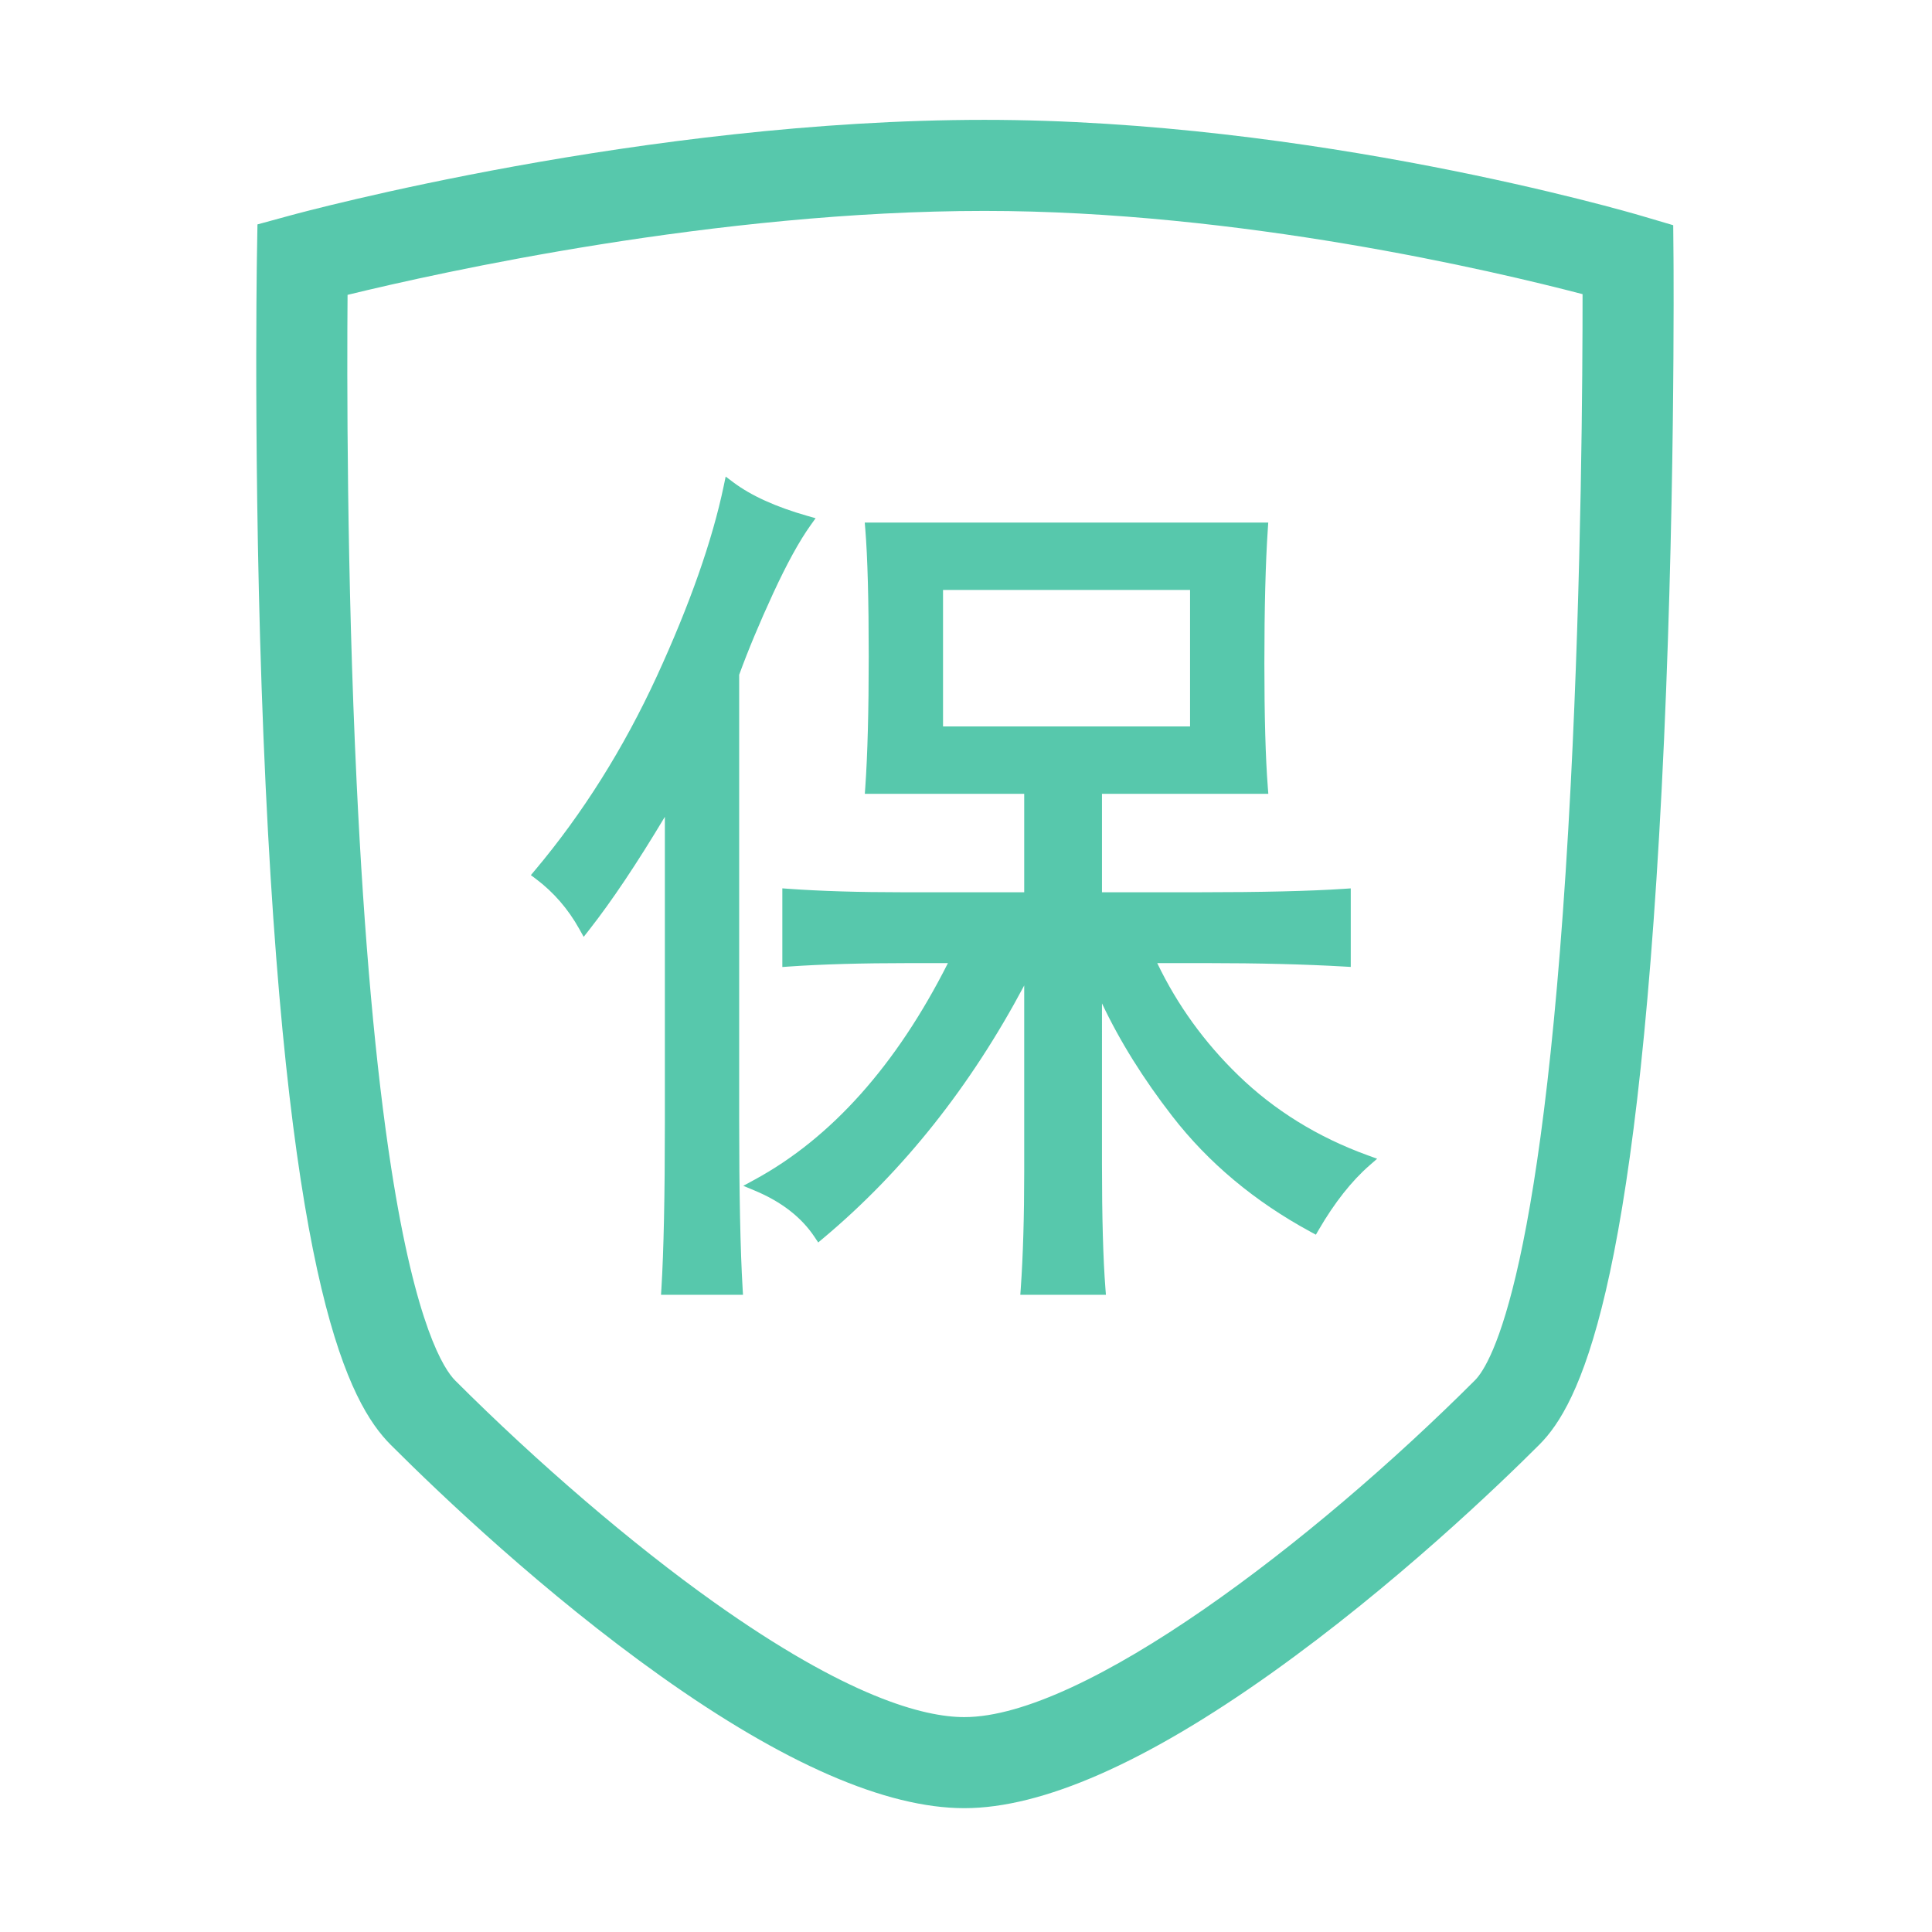 <?xml version="1.0" standalone="no"?><!DOCTYPE svg PUBLIC "-//W3C//DTD SVG 1.1//EN" "http://www.w3.org/Graphics/SVG/1.1/DTD/svg11.dtd"><svg t="1572090564955" class="icon" viewBox="0 0 1024 1024" version="1.1" xmlns="http://www.w3.org/2000/svg" p-id="3583" xmlns:xlink="http://www.w3.org/1999/xlink" width="128" height="128"><defs><style type="text/css"></style></defs><path d="M511.112 958.364c-41.443 0-95.53-23.515-160.757-69.886-61.915-44.018-116.315-95.744-143.232-122.661-22.379-22.376-53.599-82.888-66.311-348.879-6.827-142.842-4.678-278.531-4.655-279.884l0.301-18.113 17.477-4.768c7.582-2.068 187.756-50.65 367.899-50.65 173.642 0 340.823 48.71 347.855 50.785l17.153 5.057 0.152 17.882c0.011 1.363 1.083 138.002-6.292 281.275-13.738 266.821-43.572 325.925-64.819 347.17-20.92 20.919-76.641 74.598-142.058 121.158C607.152 934.304 552.407 958.364 511.112 958.364zM184.214 156.281c-0.325 41.638-0.477 147.973 4.817 258.574 3.95 82.547 10.106 151.199 18.298 204.049 13.056 84.238 28.072 106.938 33.922 112.785 43.984 43.983 93.945 86.794 137.071 117.453 70.868 50.381 111.328 60.958 132.792 60.958 63.274 0 184.646-92.547 270.643-178.533 8.53-8.532 37.409-56.504 50.746-315.524 5.729-111.283 6.311-218.469 6.289-260.141C791.987 143.667 657.045 111.789 521.833 111.789 379.915 111.789 233.727 144.209 184.214 156.281z" p-id="3584" fill="#57c8ac"></path><path d="M384.624 252.596l-1.031 4.942c-6.046 28.928-17.985 62.893-35.486 100.957-17.538 38.08-39.258 72.651-64.554 102.747l-2.183 2.595 2.713 2.038c9.336 7.008 17.05 15.911 22.93 26.464l2.348 4.215 2.98-3.793c11.812-15.035 25.26-35.129 40.05-59.838l0 162.242c0 38.501-0.615 68.012-1.827 87.707l-0.209 3.407 3.413 0 36.627 0 3.406 0-0.202-3.399C392.391 662.429 391.776 632.304 391.776 593.333L391.776 357.653c4.712-12.942 10.772-27.465 18.018-43.173 7.25-15.692 13.926-27.84 19.84-36.102l2.654-3.711-4.387-1.246c-16.598-4.719-29.8-10.706-39.241-17.793L384.624 252.596 384.624 252.596zM672.199 276.961l-3.432 0L461.821 276.961l-3.483 0 0.284 3.473c1.209 14.728 1.821 37.438 1.821 67.498 0 28.829-0.615 52.166-1.824 69.365l-0.241 3.436 3.443 0 81.034 0 0 52.184-64.552 0c-23.148 0-43.404-0.614-60.204-1.824l-3.44-0.249 0 3.45 0 34.797 0 3.442 3.436-0.241c17.18-1.209 38.67-1.823 63.872-1.823l20.459 0c-27.319 54.104-61.809 92.724-102.57 114.838l-5.893 3.198 6.187 2.584c14.007 5.856 24.616 14.085 31.531 24.46l1.987 2.98 2.746-2.301c42.233-35.382 77.997-80.382 106.442-133.906l0 98.481c0 23.942-0.615 44.817-1.824 62.041l-0.243 3.434 3.444 0 38.459 0 3.469 0-0.269-3.458c-1.209-15.602-1.82-37.702-1.82-65.68L584.072 531.815c9.419 19.955 21.92 40.018 37.29 59.824 19.092 24.667 43.772 45.291 73.348 61.29l2.737 1.483 1.564-2.691c8.302-14.262 17.323-25.697 26.81-33.992l4.093-3.58-5.109-1.855c-26.347-9.57-49.378-23.808-68.453-42.323-17.939-17.362-32.384-37.36-42.99-59.501l26.102 0c27.566 0 52.149 0.615 73.07 1.827l3.395 0.195 0-3.4L715.929 474.295l0-3.433-3.427 0.23c-18.018 1.212-43.826 1.826-76.702 1.826l-51.73 0 0-52.184 84.697 0 3.468 0-0.268-3.458c-1.21-15.581-1.823-37.679-1.823-65.682 0-29.227 0.615-53.185 1.825-71.208L672.199 276.961 672.199 276.961zM499.826 312.683l130.932 0 0 72.329-130.932 0L499.826 312.683 499.826 312.683z" p-id="3585" fill="#57c8ac"></path></svg>